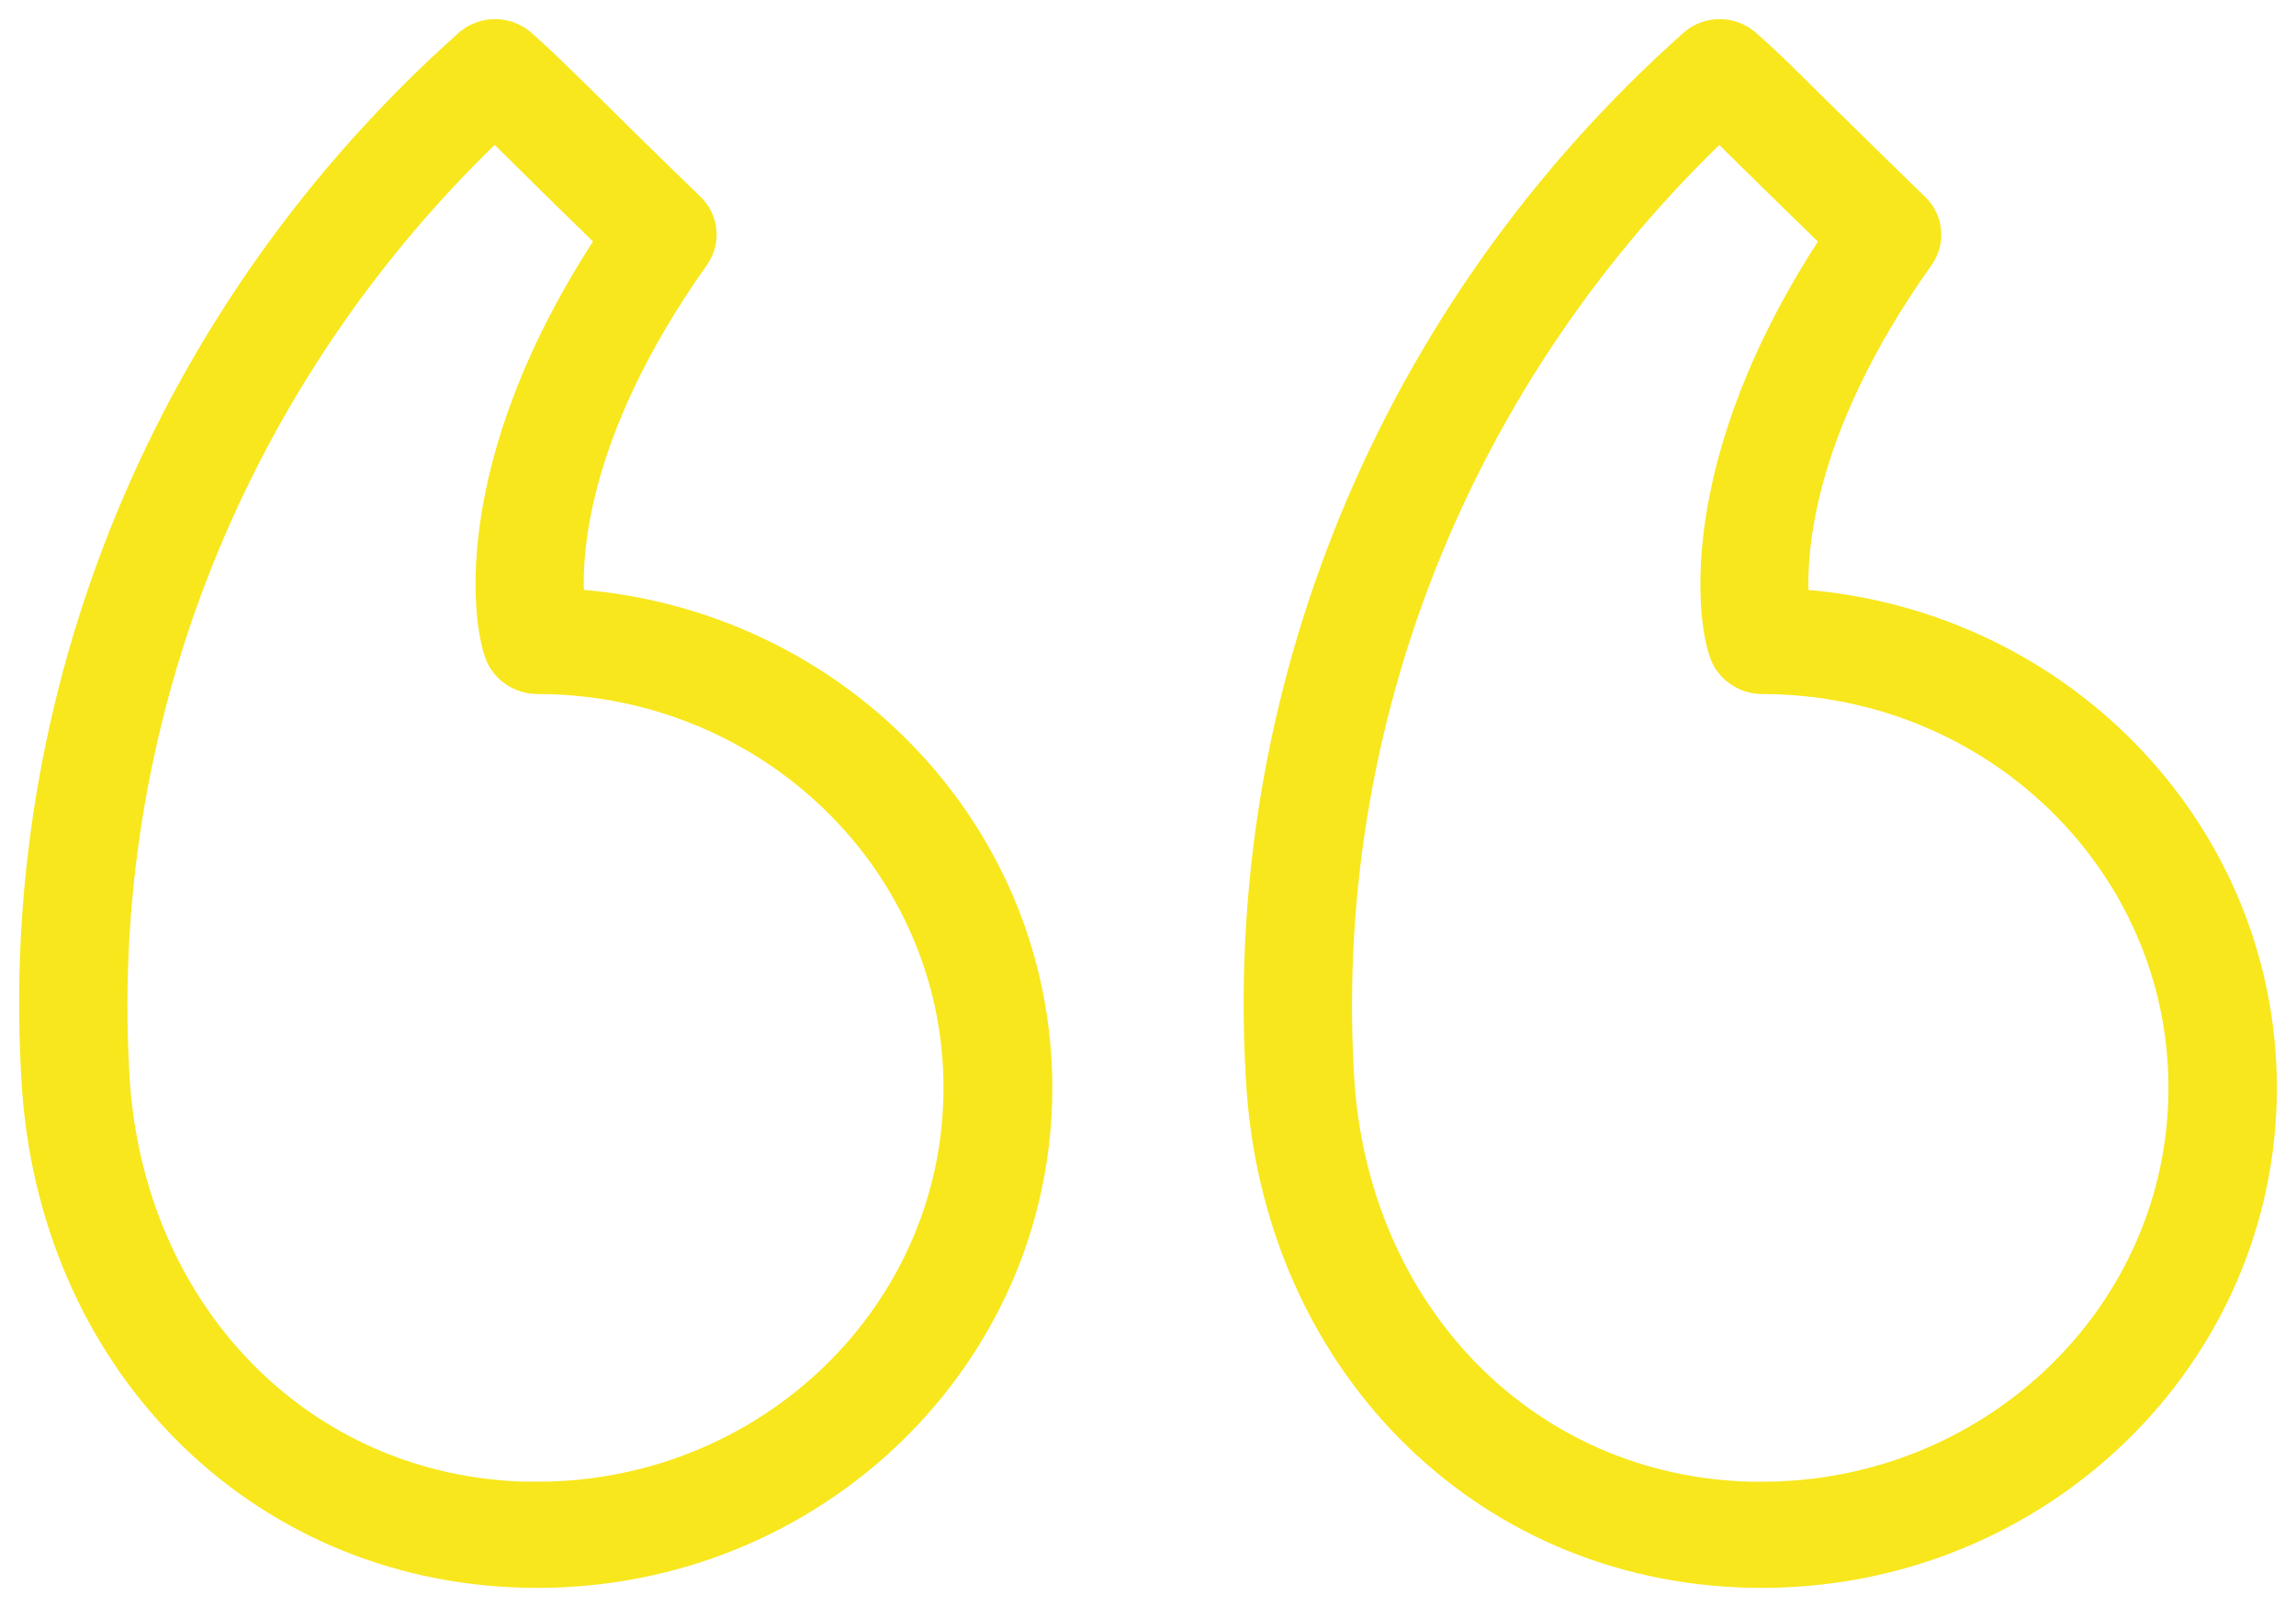 <?xml version="1.0" encoding="UTF-8"?>
<svg width="60px" height="42px" viewBox="0 0 60 42" version="1.1" xmlns="http://www.w3.org/2000/svg" xmlns:xlink="http://www.w3.org/1999/xlink">
    <!-- Generator: Sketch 51.3 (57544) - http://www.bohemiancoding.com/sketch -->
    <title>Comments</title>
    <desc>Created with Sketch.</desc>
    <defs></defs>
    <g id="The-Corporation-App-(Mobile)" stroke="none" stroke-width="1" fill="none" fill-rule="evenodd">
        <g id="Returning-User-(After-Sign-In)" transform="translate(-46, -585)">
            <g id="Comments_large" transform="translate(38, 554)">
                <g id="Comments" transform="translate(9, 32)">
                    <path d="M45.034,38.229 C39.053,38.229 34.376,33.664 33.9,27.369 C33.275,17.928 36.939,8.692 43.932,2.094 C44.179,2.334 44.47,2.616 44.891,3.035 C45.4,3.533 46.094,4.22 47.151,5.244 C43.128,11.253 43.884,15.537 44.216,16.15 C44.379,16.445 44.694,16.632 45.038,16.639 C51.184,16.639 56.167,21.471 56.167,27.433 C56.167,33.394 51.184,38.226 45.038,38.226 L45.034,38.229 Z M45.787,14.886 C45.668,13.655 45.758,10.297 49.071,5.635 C49.32,5.282 49.274,4.808 48.962,4.505 C47.612,3.197 46.779,2.365 46.19,1.794 C45.423,1.029 45.068,0.683 44.555,0.23 C44.213,-0.071 43.692,-0.078 43.342,0.216 C35.512,7.18 31.368,17.218 32.078,27.499 C32.624,34.743 38.074,40 45.03,40 C52.185,40.007 57.992,34.386 58,27.445 C58.006,20.778 52.645,15.266 45.782,14.886 L45.787,14.886 Z" id="Fill-1" fill="#F8E71C"></path>
                    <path d="M45.034,38.229 C39.053,38.229 34.376,33.664 33.9,27.369 C33.275,17.928 36.939,8.692 43.932,2.094 C44.179,2.334 44.47,2.616 44.891,3.035 C45.4,3.533 46.094,4.22 47.151,5.244 C43.128,11.253 43.884,15.537 44.216,16.15 C44.379,16.445 44.694,16.632 45.038,16.639 C51.184,16.639 56.167,21.471 56.167,27.433 C56.167,33.394 51.184,38.226 45.038,38.226 L45.034,38.229 Z M45.787,14.886 C45.668,13.655 45.758,10.297 49.071,5.635 C49.32,5.282 49.274,4.808 48.962,4.505 C47.612,3.197 46.779,2.365 46.19,1.794 C45.423,1.029 45.068,0.683 44.555,0.23 C44.213,-0.071 43.692,-0.078 43.342,0.216 C35.512,7.18 31.368,17.218 32.078,27.499 C32.624,34.743 38.074,40 45.03,40 C52.185,40.007 57.992,34.386 58,27.445 C58.006,20.778 52.645,15.266 45.782,14.886 L45.787,14.886 Z" id="Stroke-3" stroke="#F8E71C"></path>
                    <path d="M13.033,38.229 C7.059,38.229 2.375,33.664 1.899,27.369 C1.273,17.926 4.939,8.691 11.929,2.092 C12.182,2.332 12.467,2.618 12.888,3.033 C13.397,3.535 14.091,4.223 15.14,5.242 C11.119,11.256 11.879,15.536 12.207,16.149 C12.37,16.445 12.685,16.632 13.03,16.638 C19.175,16.638 24.156,21.47 24.156,27.432 C24.156,33.394 19.175,38.226 13.03,38.226 L13.033,38.229 Z M13.784,14.884 C13.665,13.658 13.752,10.305 17.068,5.633 C17.317,5.28 17.271,4.806 16.959,4.503 C15.615,3.2 14.776,2.372 14.193,1.792 C13.417,1.031 13.066,0.681 12.553,0.228 C12.209,-0.07 11.691,-0.077 11.339,0.214 C3.511,7.179 -0.633,17.216 0.079,27.498 C0.624,34.742 6.073,40 13.033,40 C20.187,40.007 25.993,34.385 26,27.443 C26.005,20.777 20.645,15.265 13.784,14.884 Z" id="Fill-5" fill="#F8E71C"></path>
                    <path d="M13.033,38.229 C7.059,38.229 2.375,33.664 1.899,27.369 C1.273,17.926 4.939,8.691 11.929,2.092 C12.182,2.332 12.467,2.618 12.888,3.033 C13.397,3.535 14.091,4.223 15.14,5.242 C11.119,11.256 11.879,15.536 12.207,16.149 C12.37,16.445 12.685,16.632 13.03,16.638 C19.175,16.638 24.156,21.47 24.156,27.432 C24.156,33.394 19.175,38.226 13.03,38.226 L13.033,38.229 Z M13.784,14.884 C13.665,13.658 13.752,10.305 17.068,5.633 C17.317,5.28 17.271,4.806 16.959,4.503 C15.615,3.2 14.776,2.372 14.193,1.792 C13.417,1.031 13.066,0.681 12.553,0.228 C12.209,-0.07 11.691,-0.077 11.339,0.214 C3.511,7.179 -0.633,17.216 0.079,27.498 C0.624,34.742 6.073,40 13.033,40 C20.187,40.007 25.993,34.385 26,27.443 C26.005,20.777 20.645,15.265 13.784,14.884 Z" id="Stroke-7" stroke="#F8E71C"></path>
                </g>
            </g>
        </g>
    </g>
</svg>